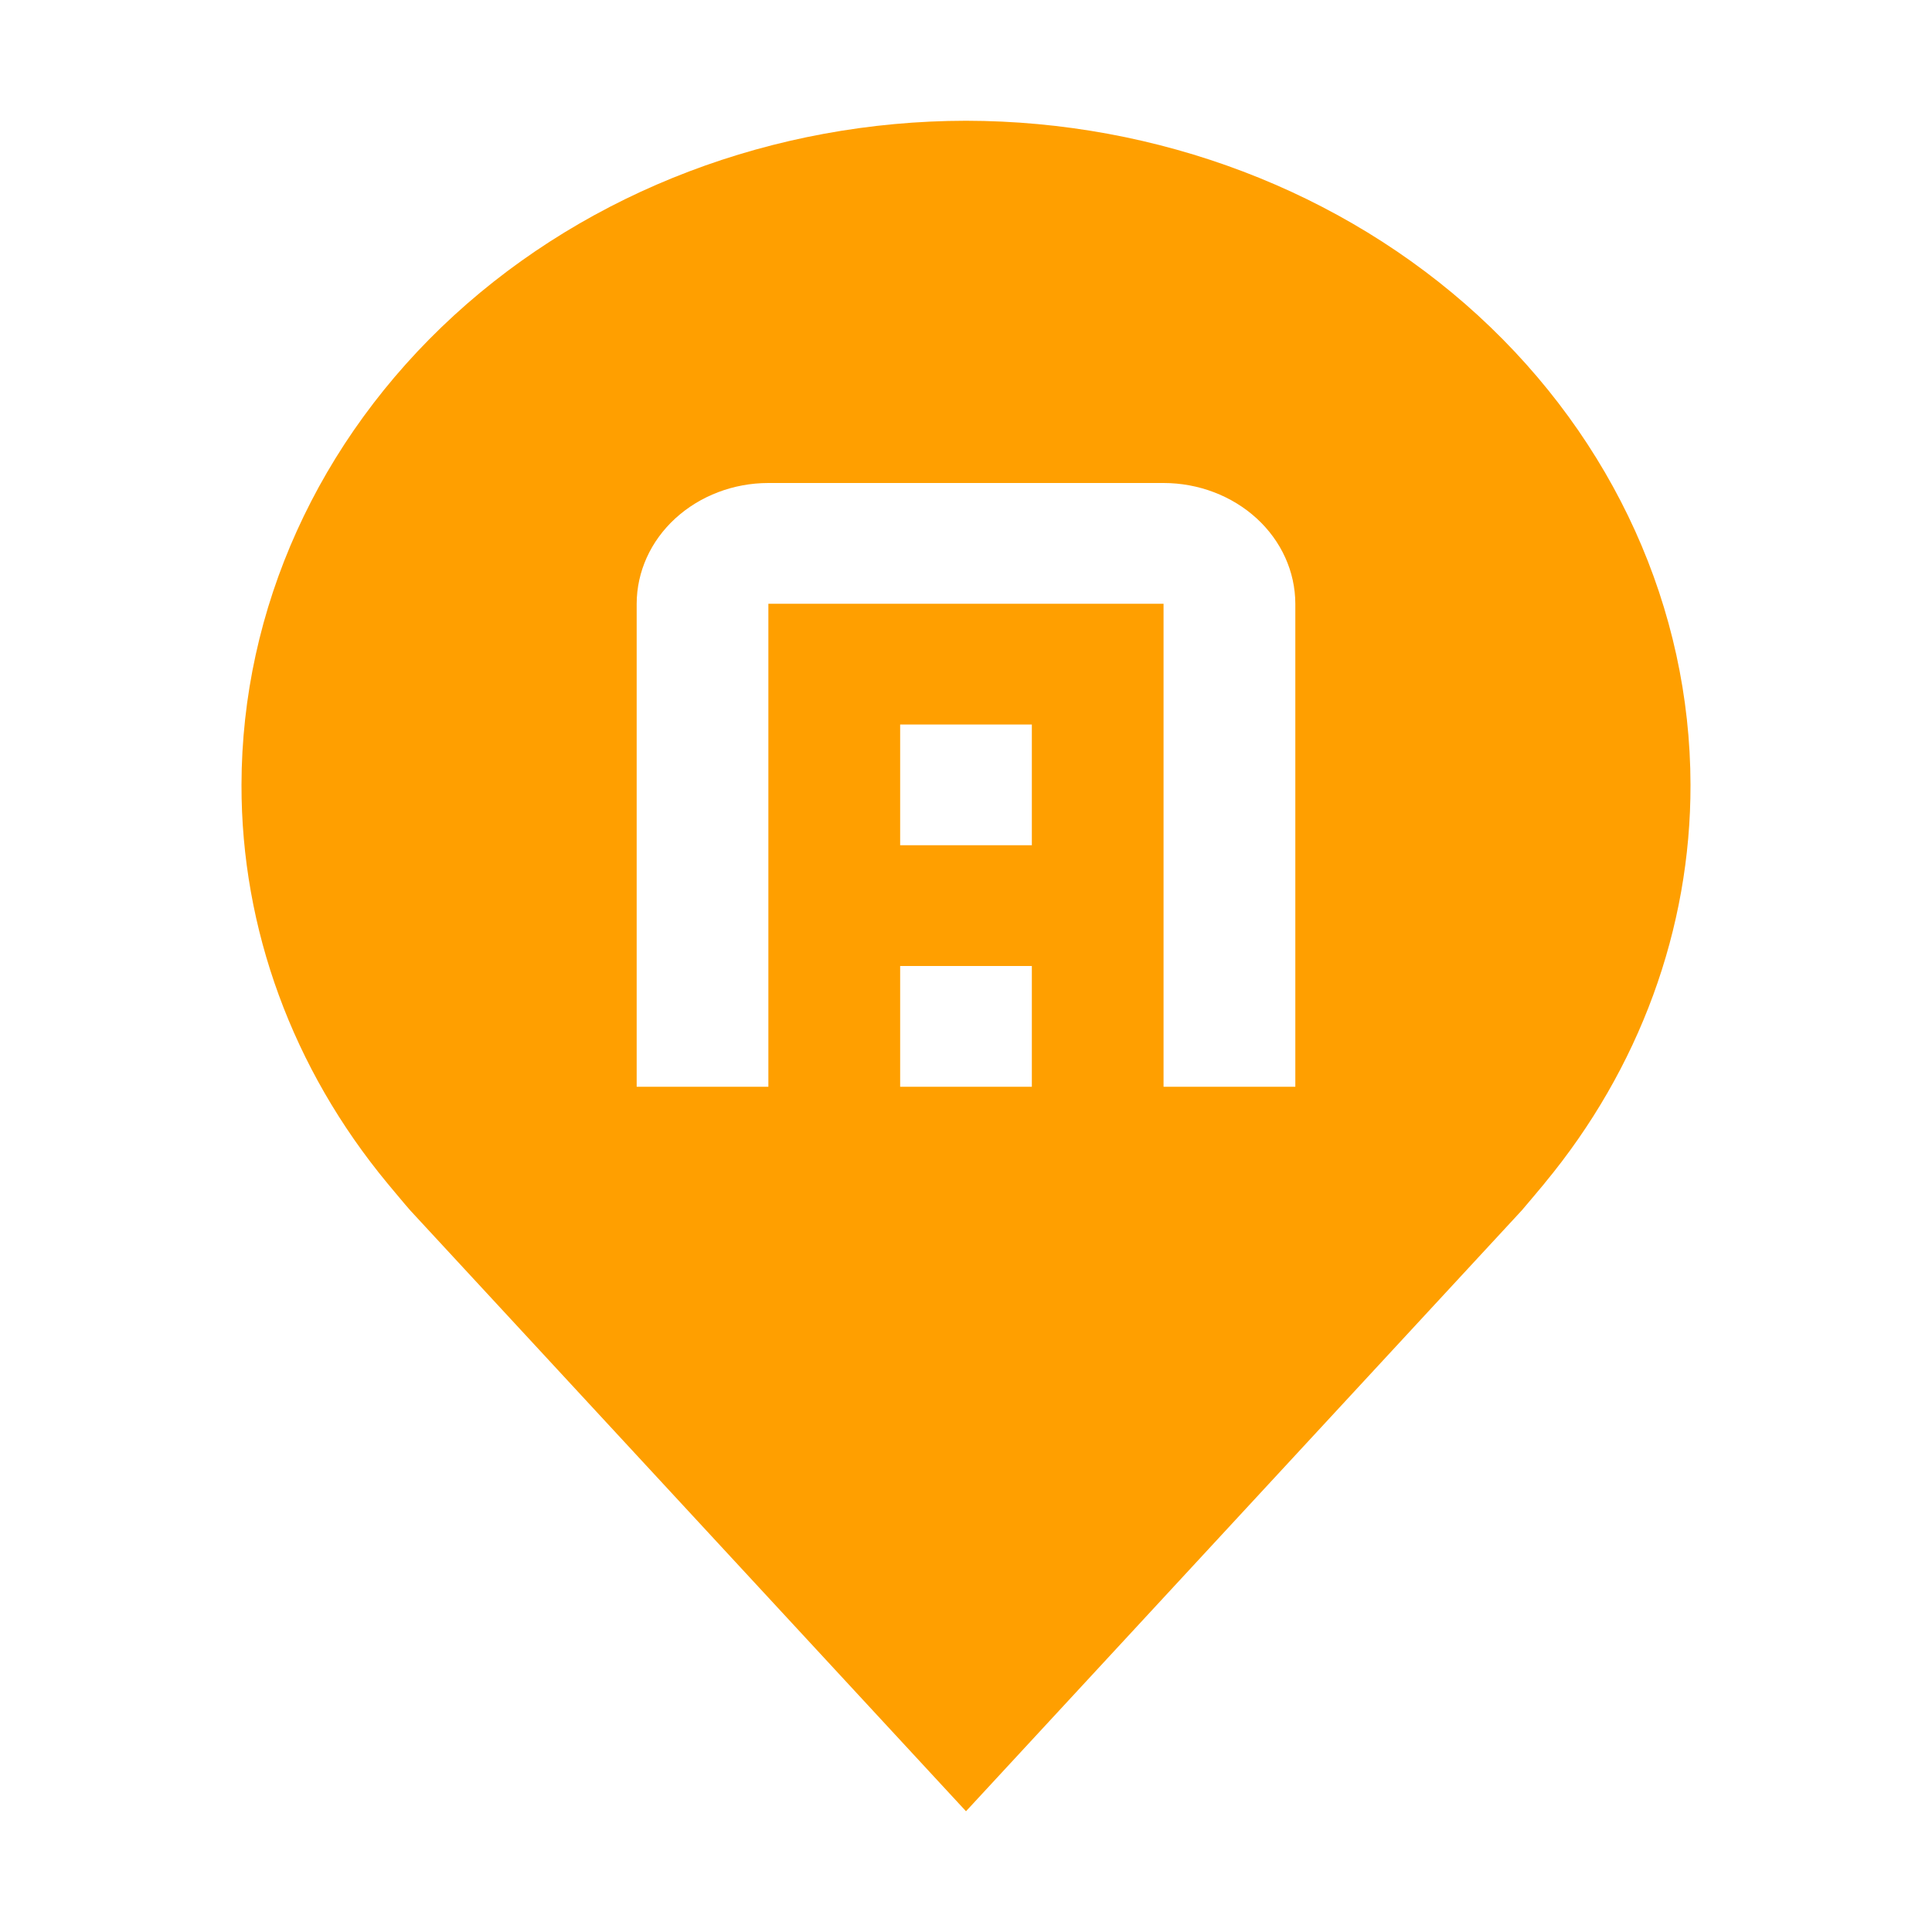 <svg width="24" height="24" viewBox="0 0 24 24" fill="none" xmlns="http://www.w3.org/2000/svg">
<path d="M12 1.5C9.614 1.503 7.326 2.373 5.639 3.919C3.952 5.466 3.003 7.563 3 9.75C2.997 11.537 3.634 13.276 4.813 14.7C4.813 14.7 5.059 14.996 5.099 15.039L12 22.5L18.905 15.035C18.941 14.995 19.187 14.7 19.187 14.7L19.188 14.698C20.366 13.275 21.003 11.537 21 9.75C20.997 7.563 20.048 5.466 18.361 3.919C16.674 2.373 14.386 1.503 12 1.5ZM12.818 13.5H11.182V12H12.818V13.5ZM12.818 10.5H11.182V9H12.818V10.5ZM16.091 13.5H14.454V7.5H9.545V13.5H7.909V7.5C7.91 7.102 8.082 6.721 8.389 6.44C8.696 6.159 9.112 6 9.545 6H14.454C14.888 6 15.304 6.159 15.611 6.44C15.918 6.721 16.09 7.102 16.091 7.5V13.5Z" fill="#FF9F00"/>
</svg>
